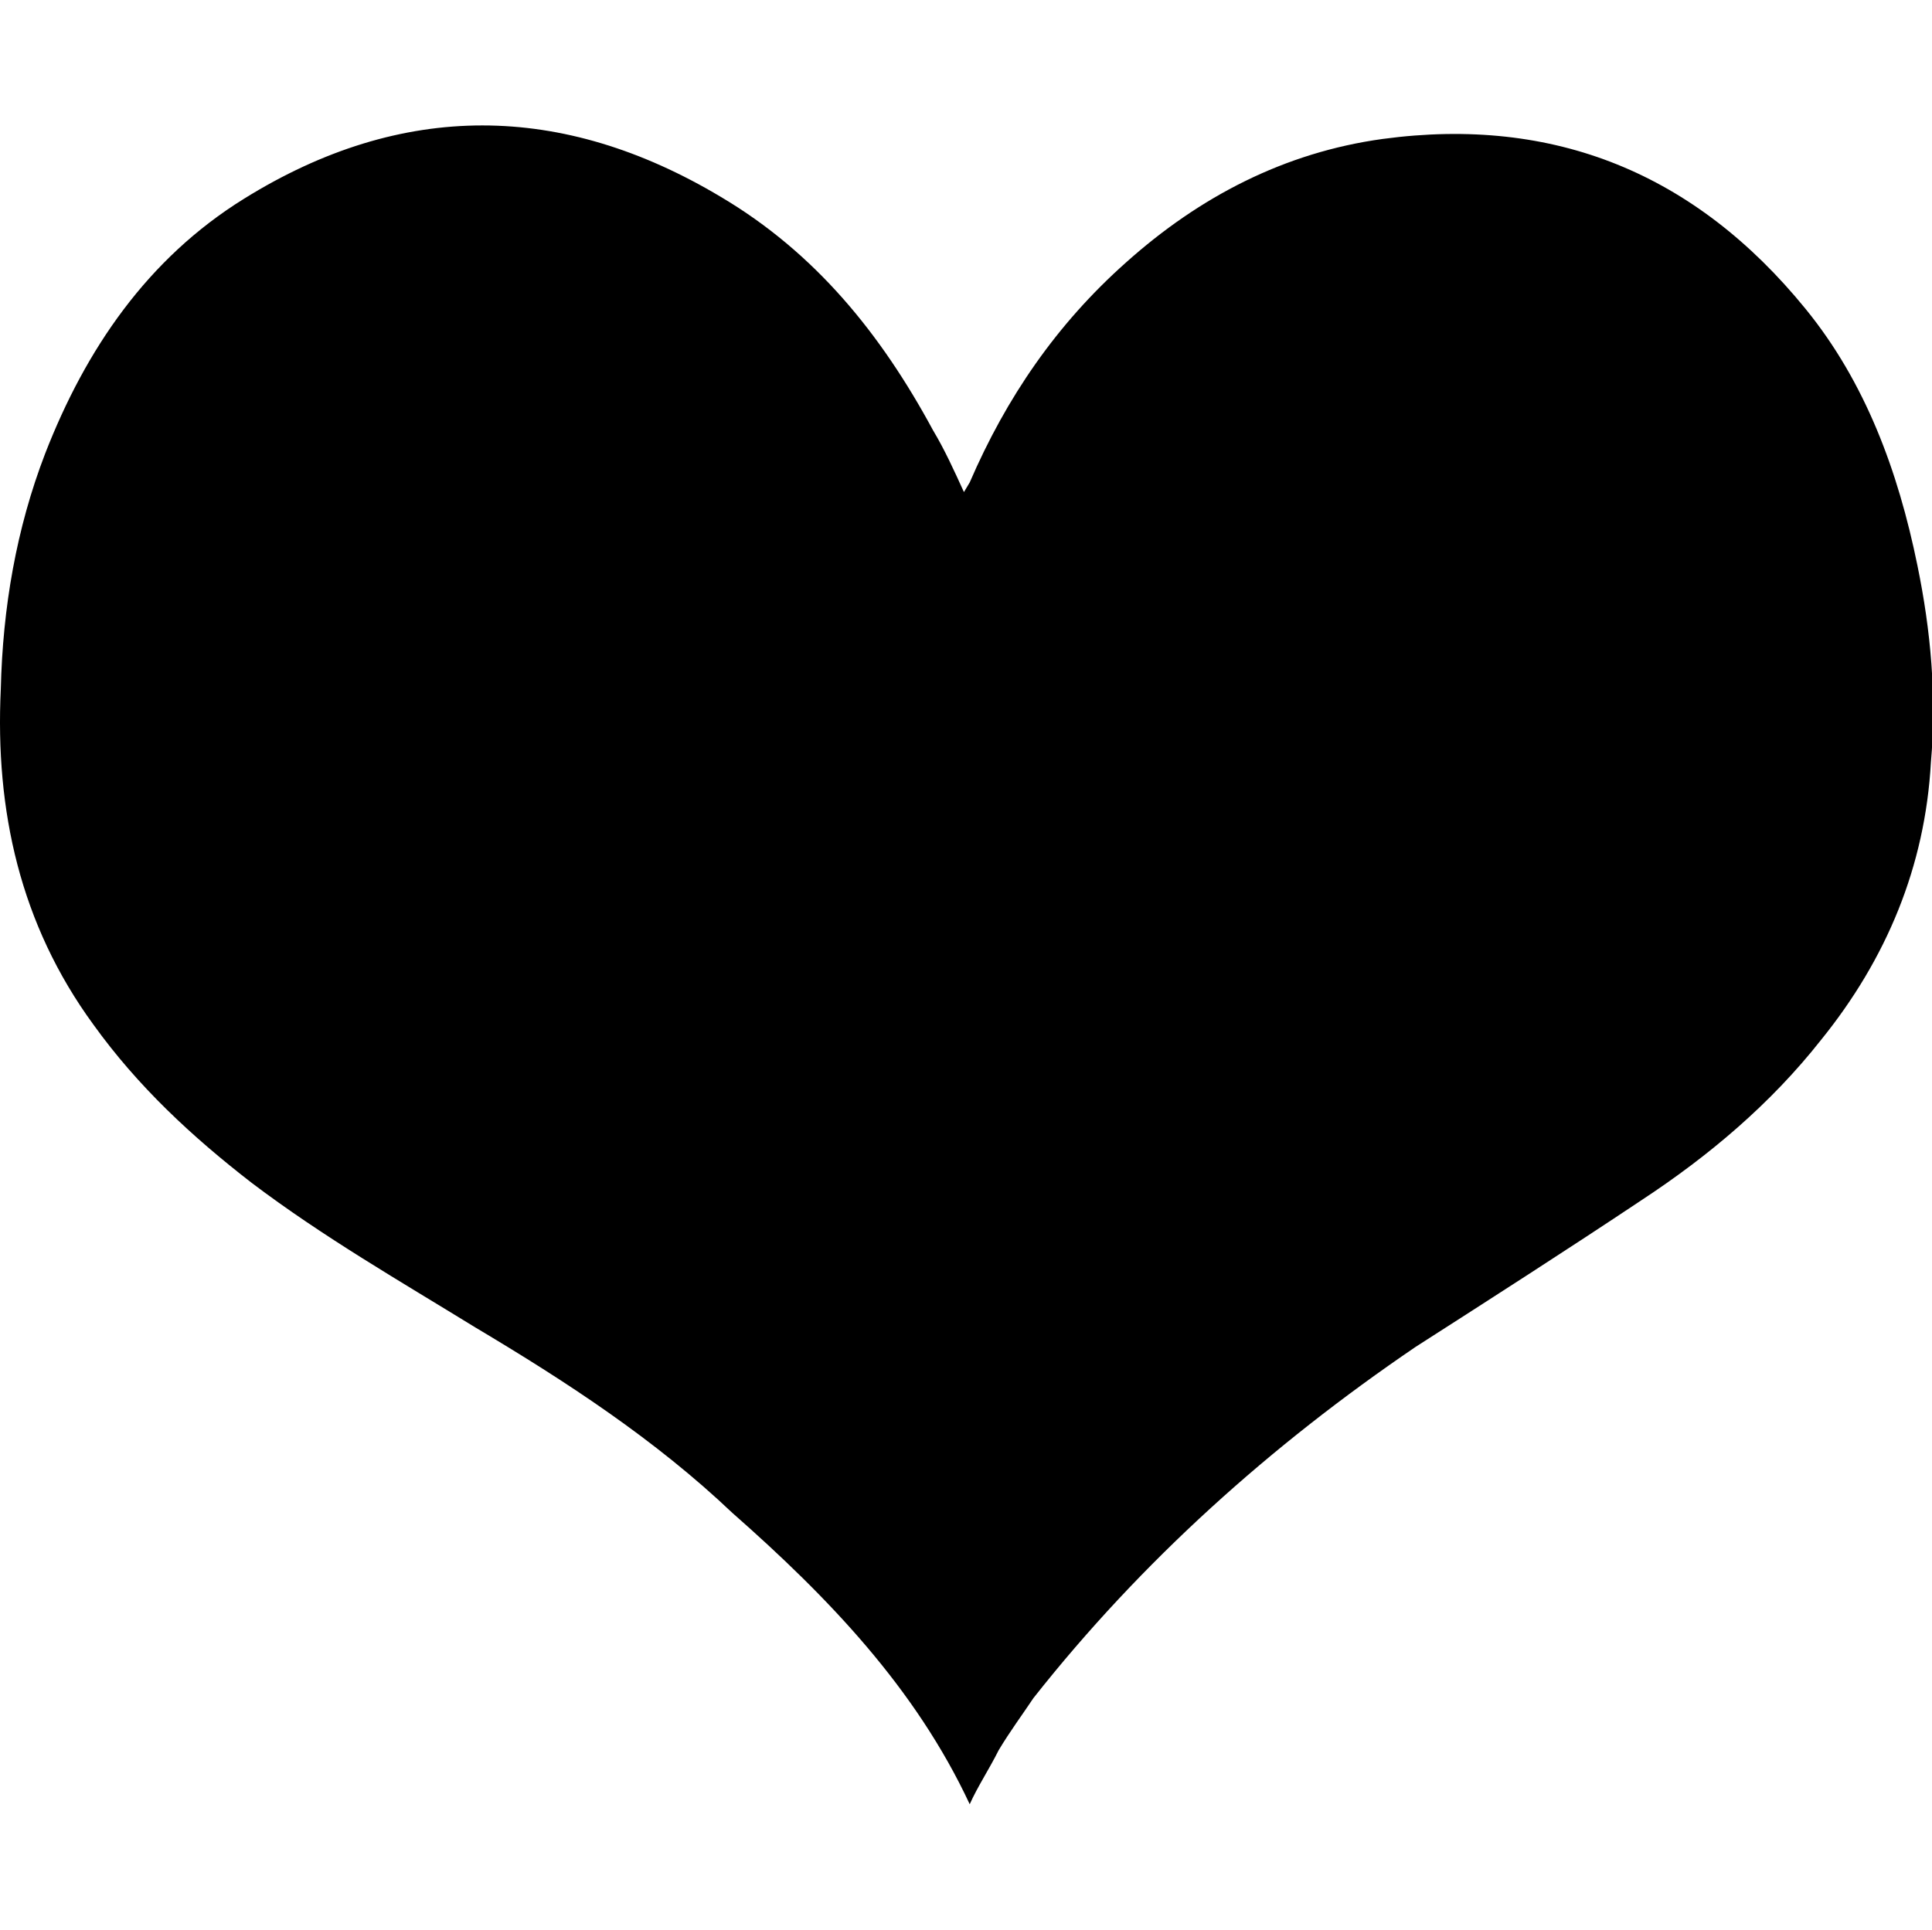 <?xml version="1.0" standalone="no"?><!DOCTYPE svg PUBLIC "-//W3C//DTD SVG 1.1//EN" "http://www.w3.org/Graphics/SVG/1.1/DTD/svg11.dtd"><svg t="1707753951884" class="icon" viewBox="0 0 1025 1024" version="1.1" xmlns="http://www.w3.org/2000/svg" p-id="6215" xmlns:xlink="http://www.w3.org/1999/xlink" width="200.195" height="200"><path d="M514.473 957.44c4.096-9.216 10.24-18.432 15.36-28.672 6.144-10.24 12.288-18.432 18.432-27.648 57.344-72.704 125.952-134.144 202.752-186.368 39.936-25.6 79.872-51.2 119.808-77.824 35.84-23.552 68.608-51.2 95.232-84.992 34.816-43.008 55.296-92.16 58.368-147.456 3.072-34.816 0-69.632-7.168-104.448-10.24-50.176-27.648-97.28-59.392-136.192-58.368-71.68-133.12-102.4-224.256-90.112-52.224 7.168-97.28 30.72-136.192 65.536-36.864 32.768-63.488 71.68-82.944 116.736l-3.072 5.12c-5.12-11.264-10.24-22.528-16.384-32.768-27.648-51.2-62.464-94.208-112.64-123.904-83.968-50.176-168.96-51.2-252.928 1.024-51.2 31.744-83.968 79.872-105.472 135.168-15.36 39.936-22.528 81.92-23.552 124.928-3.072 64.512 10.24 124.928 49.152 178.176 23.552 32.768 52.224 59.392 83.968 83.968 37.888 28.672 78.848 52.224 118.784 76.8 48.128 28.672 95.232 59.392 136.192 98.304 51.2 45.056 97.28 93.184 125.952 154.624z m0 0" p-id="6216"></path></svg>
